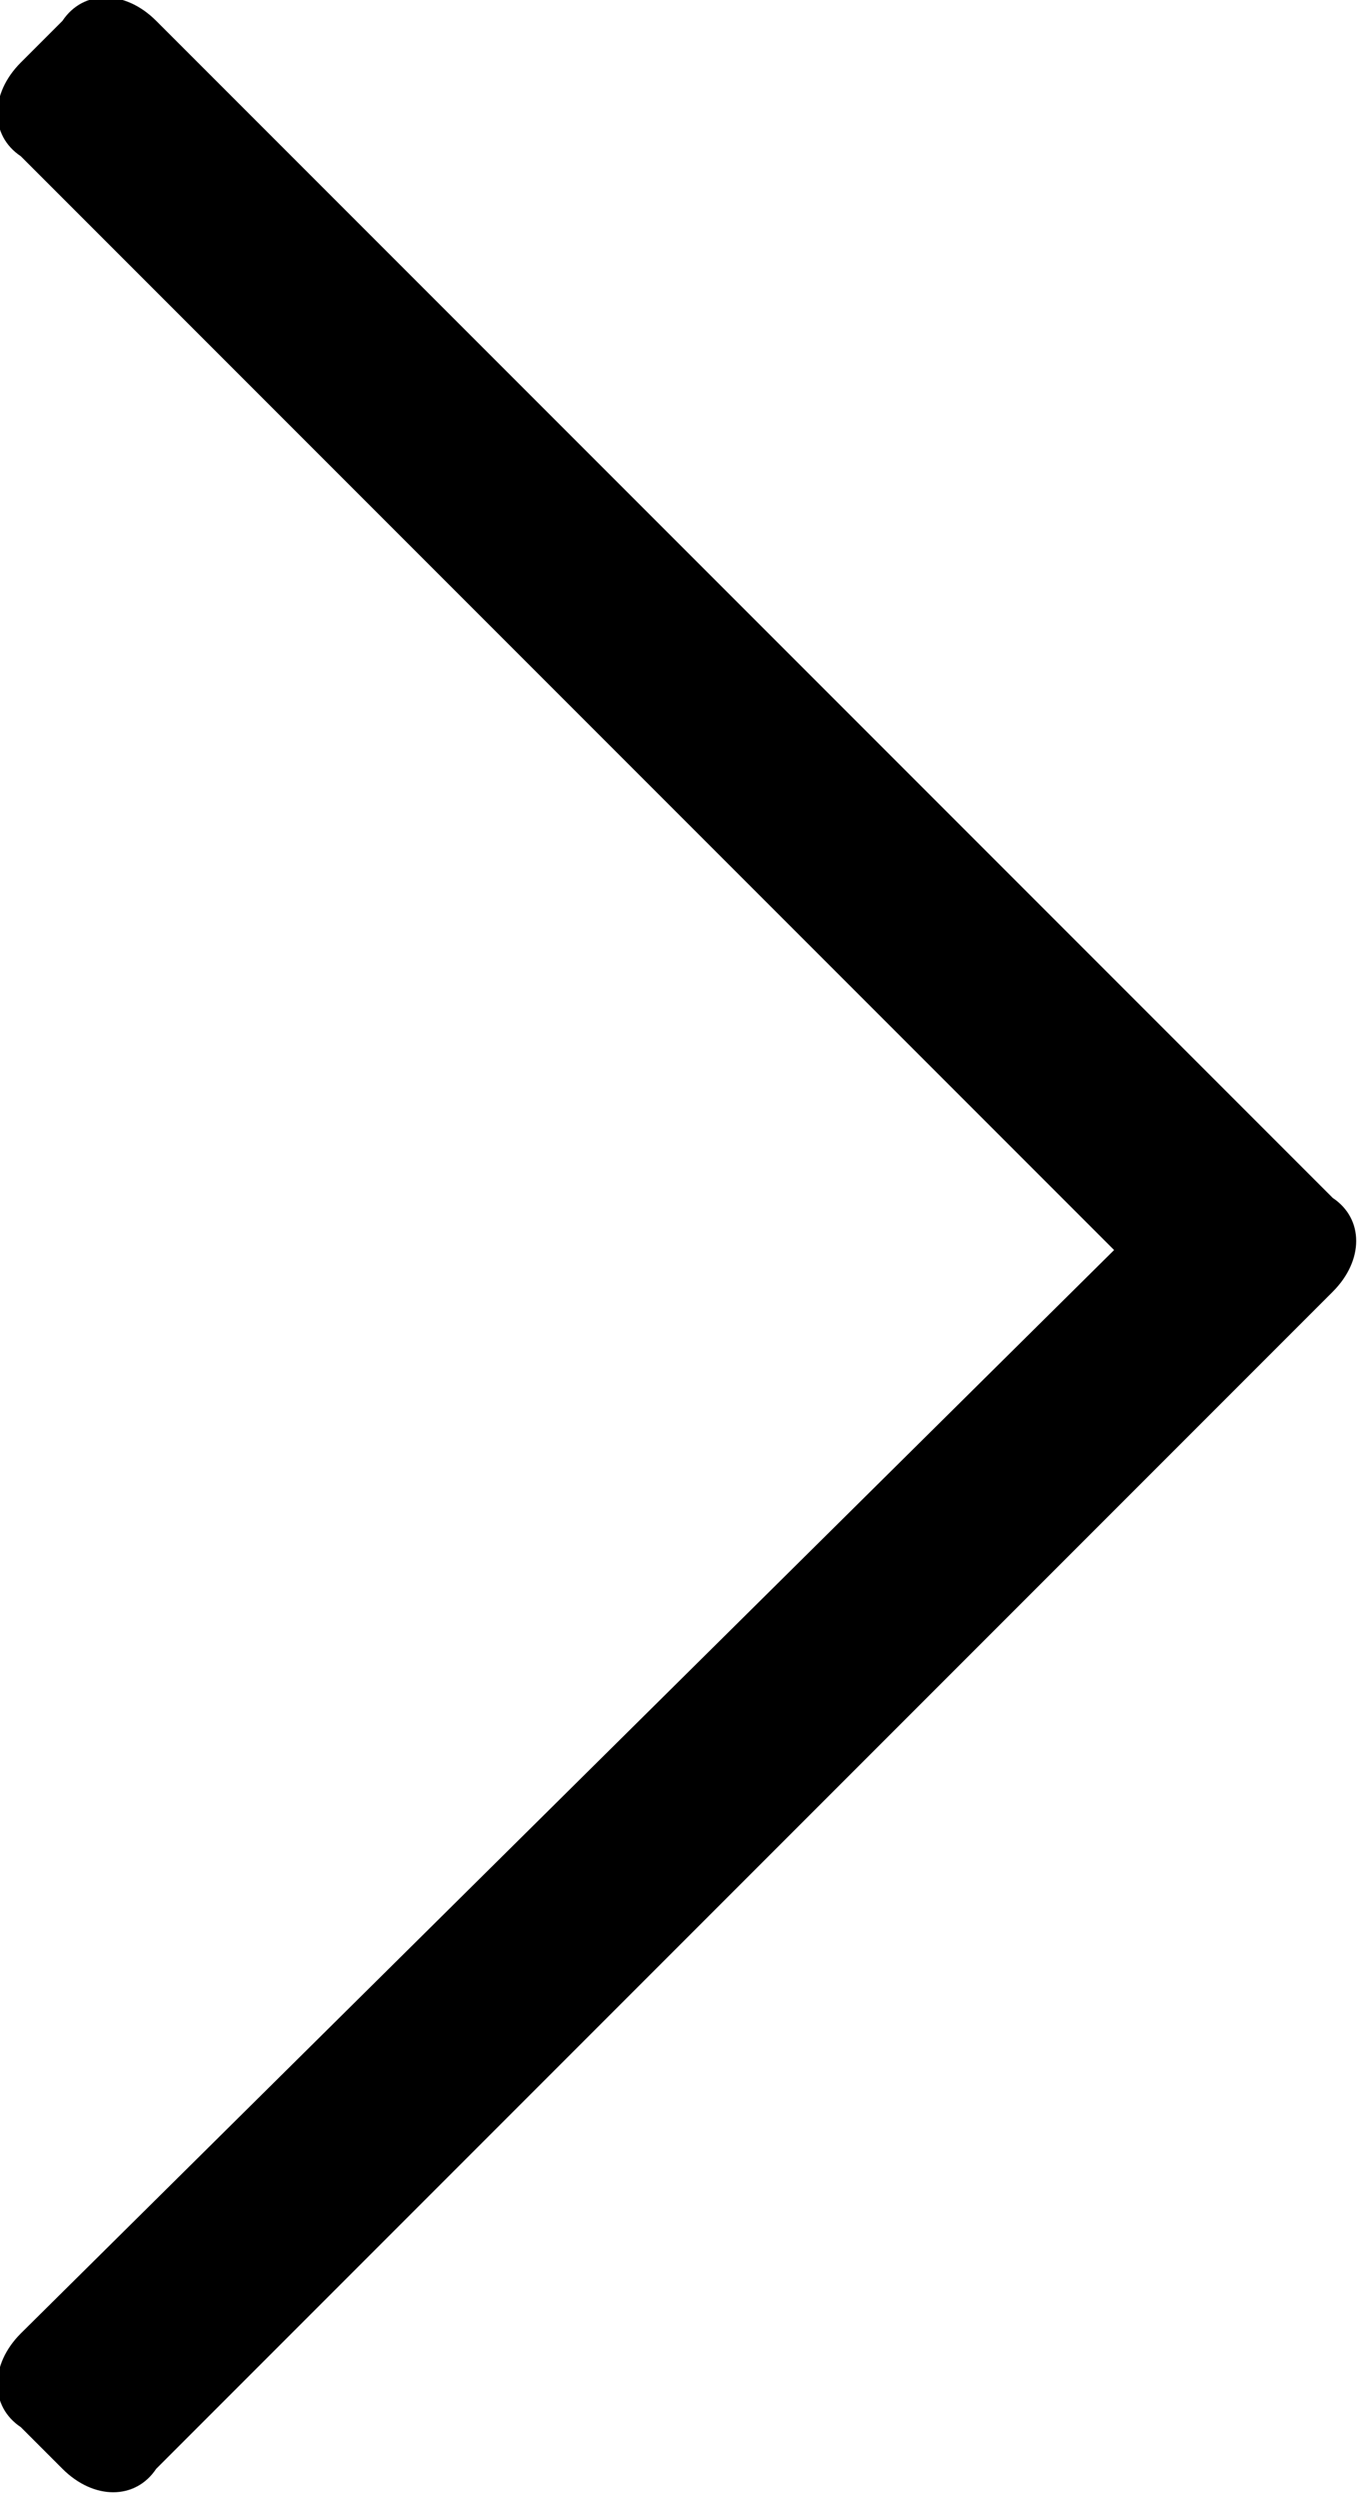 <?xml version="1.0" encoding="utf-8"?>
<!-- Generator: Adobe Illustrator 25.3.1, SVG Export Plug-In . SVG Version: 6.00 Build 0)  -->
<svg version="1.1" id="Layer_1" focusable="false" xmlns="http://www.w3.org/2000/svg" xmlns:xlink="http://www.w3.org/1999/xlink"
	 x="0px" y="0px" width="13.1px" height="24px" viewBox="0 0 13.1 24" style="enable-background:new 0 0 13.1 24;"
	 xml:space="preserve">
<path d="M0.6,0.2L0.2,0.6c-0.3,0.3-0.3,0.7,0,0.9l10.5,10.5L0.2,22.4c-0.3,0.3-0.3,0.7,0,0.9l0.4,0.4c0.3,0.3,0.7,0.3,0.9,0
	l11.3-11.3c0.3-0.3,0.3-0.7,0-0.9L1.5,0.2C1.2-0.1,0.8-0.1,0.6,0.2z"/>
</svg>
